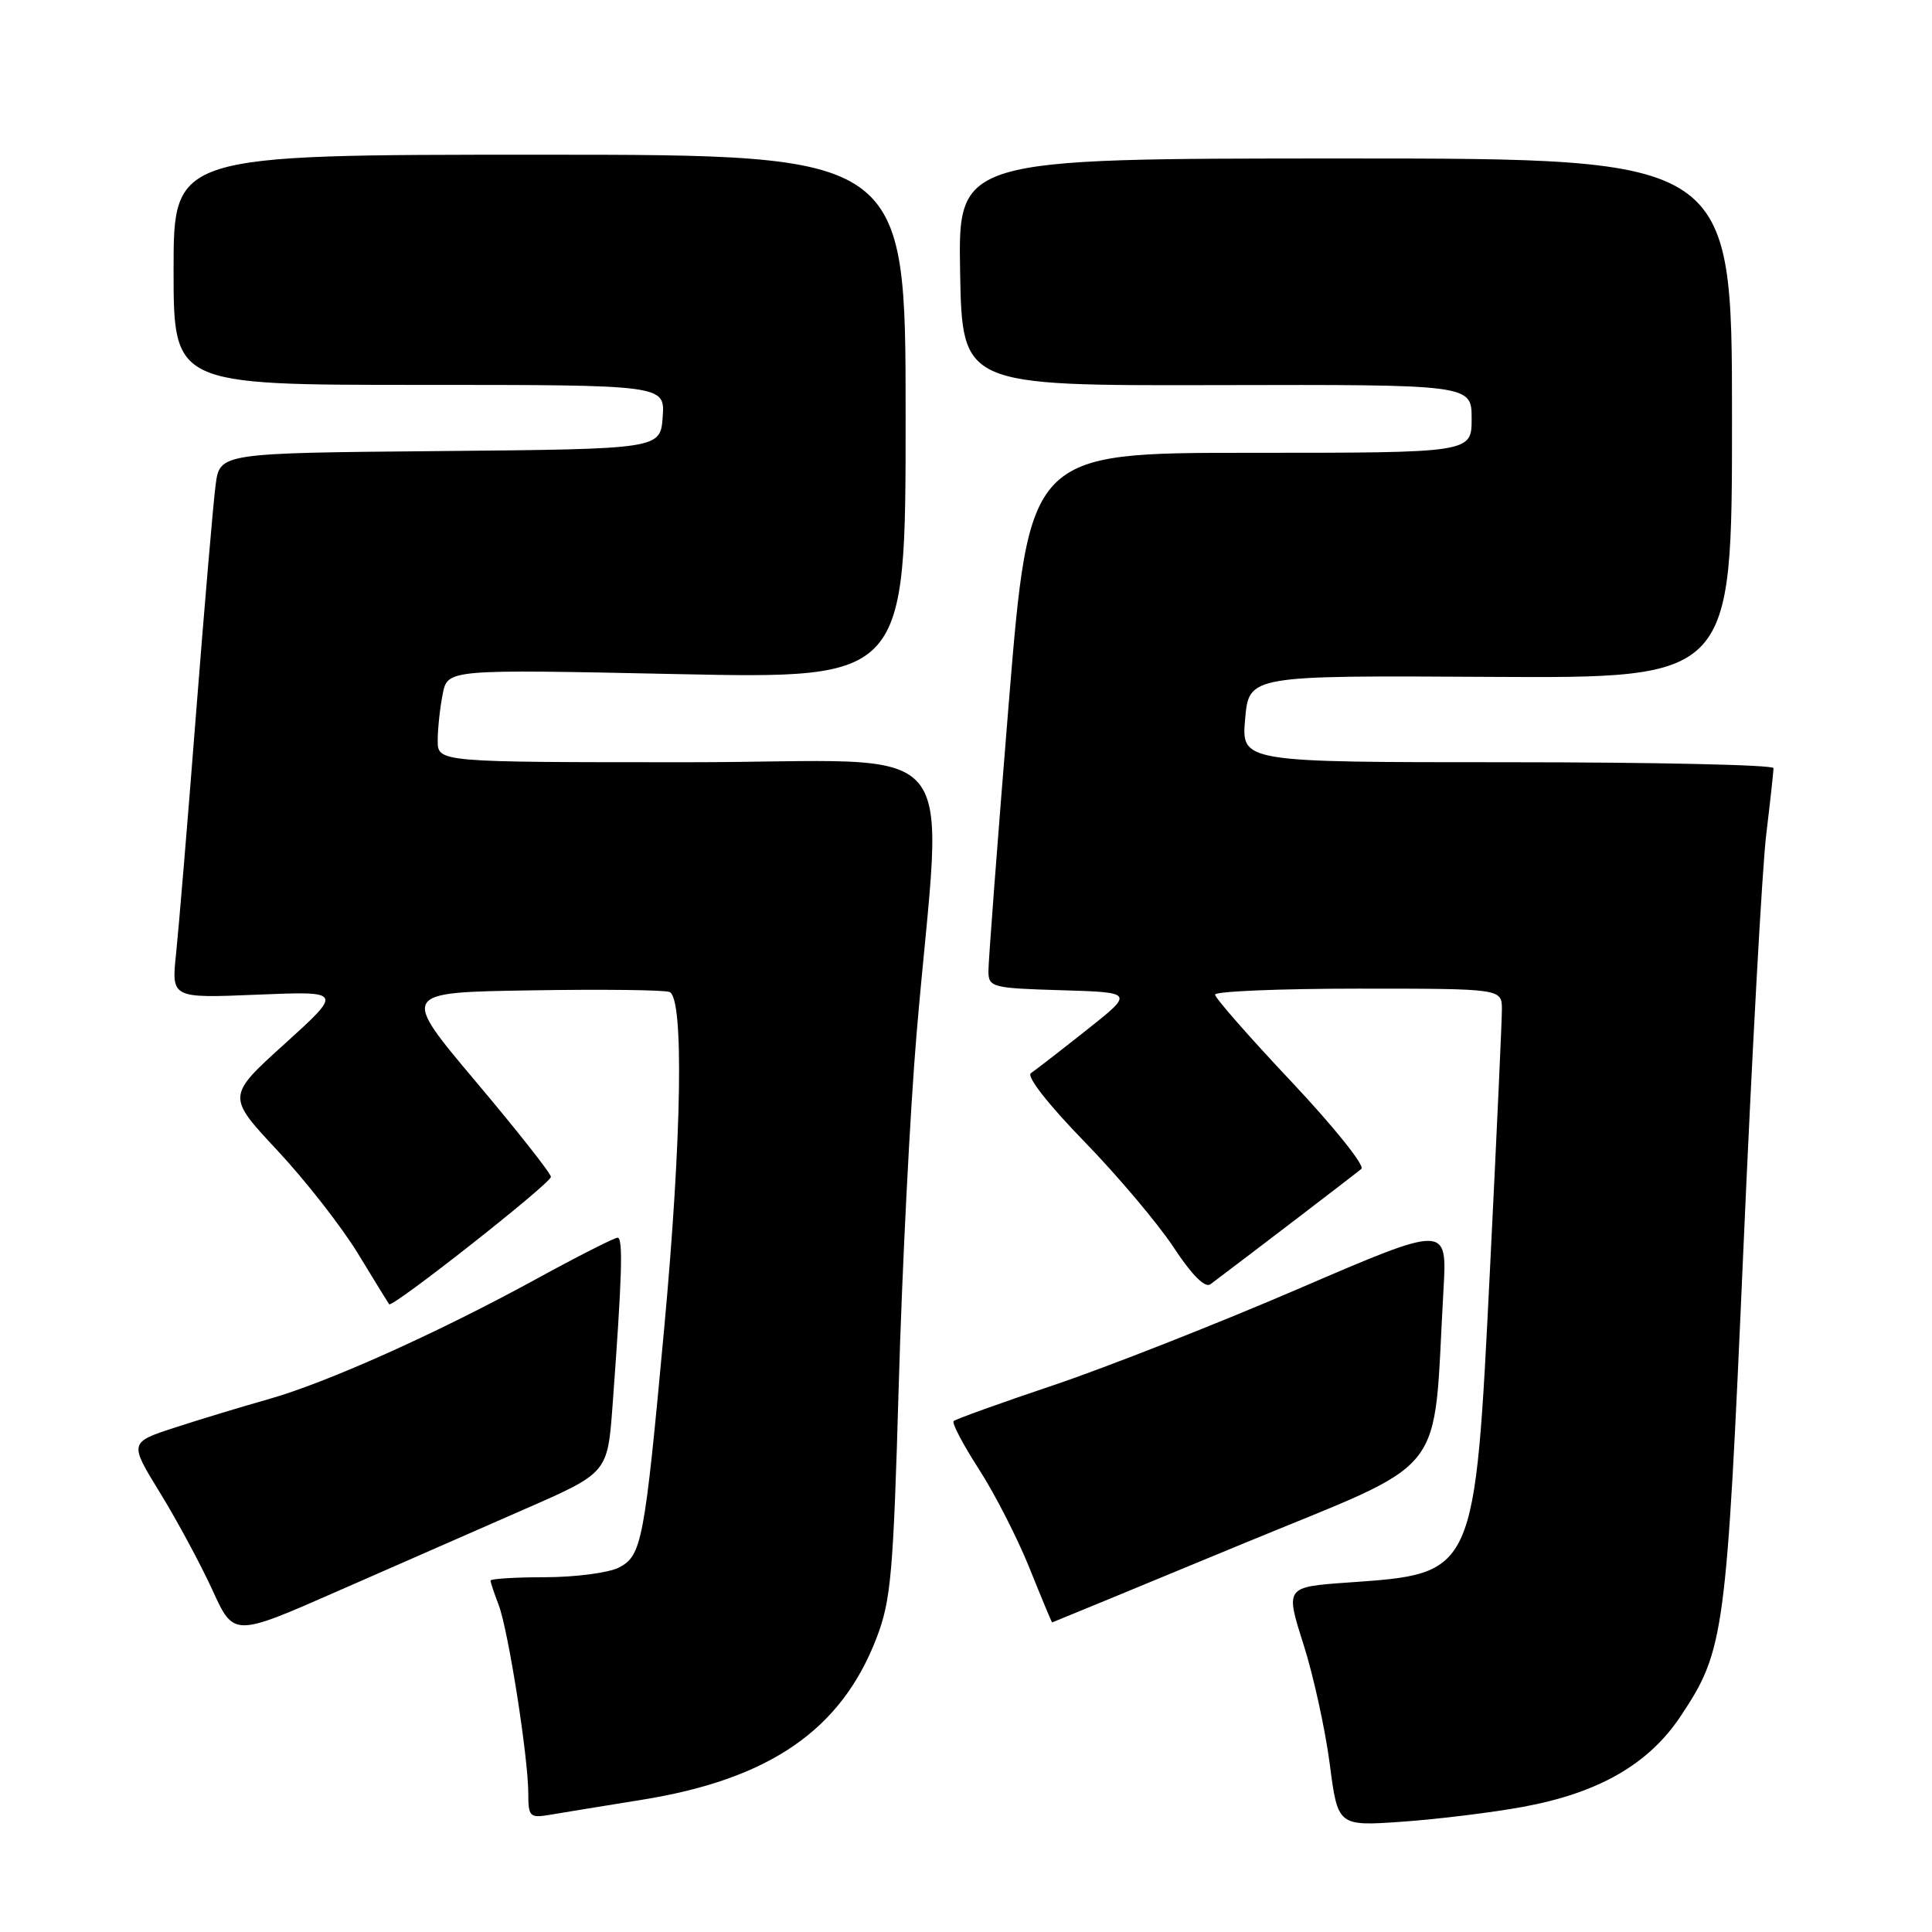 <?xml version="1.0" encoding="UTF-8" standalone="no"?>
<!DOCTYPE svg PUBLIC "-//W3C//DTD SVG 1.1//EN" "http://www.w3.org/Graphics/SVG/1.1/DTD/svg11.dtd" >
<svg xmlns="http://www.w3.org/2000/svg" xmlns:xlink="http://www.w3.org/1999/xlink" version="1.1" viewBox="0 0 256 256">
 <g >
 <path fill="currentColor"
d=" M 201.79 239.42 C 211.86 237.57 218.47 233.76 222.71 227.38 C 228.50 218.66 228.76 216.72 231.00 165.71 C 232.14 139.74 233.50 114.91 234.04 110.53 C 234.57 106.14 235.00 102.20 235.00 101.78 C 235.00 101.35 219.13 101.00 199.74 101.00 C 164.48 101.00 164.48 101.00 164.99 95.25 C 165.50 89.50 165.50 89.50 197.50 89.69 C 229.50 89.87 229.50 89.87 229.50 55.44 C 229.50 21.00 229.50 21.00 178.22 21.00 C 126.95 21.00 126.95 21.00 127.22 36.05 C 127.50 51.11 127.50 51.11 161.25 51.03 C 195.00 50.95 195.00 50.95 195.00 55.48 C 195.00 60.00 195.00 60.00 165.69 60.00 C 136.38 60.00 136.38 60.00 133.66 93.25 C 132.17 111.54 130.96 127.50 130.97 128.71 C 131.00 130.82 131.45 130.94 140.64 131.21 C 150.27 131.50 150.27 131.50 143.96 136.50 C 140.49 139.25 137.18 141.81 136.60 142.20 C 135.98 142.61 138.86 146.30 143.62 151.20 C 148.06 155.76 153.40 162.09 155.49 165.25 C 157.94 168.97 159.68 170.71 160.39 170.17 C 166.45 165.61 179.69 155.48 180.39 154.88 C 180.88 154.46 176.72 149.28 171.14 143.35 C 165.56 137.43 161.00 132.23 161.00 131.79 C 161.00 131.36 169.55 131.00 180.00 131.00 C 199.00 131.00 199.00 131.00 199.01 133.75 C 199.01 135.26 198.30 150.68 197.44 168.00 C 195.40 208.87 195.57 208.49 178.66 209.69 C 170.30 210.28 170.30 210.28 172.72 217.89 C 174.05 222.07 175.61 229.21 176.20 233.75 C 177.27 241.99 177.27 241.99 185.88 241.38 C 190.62 241.04 197.78 240.16 201.79 239.42 Z  M 85.00 238.49 C 101.96 235.77 111.45 229.24 116.13 217.08 C 118.06 212.08 118.37 208.60 119.09 183.50 C 119.53 168.10 120.59 147.18 121.45 137.00 C 124.89 96.36 128.79 101.00 91.15 101.00 C 58.00 101.00 58.00 101.00 58.00 98.13 C 58.00 96.54 58.30 93.77 58.66 91.97 C 59.31 88.68 59.31 88.68 89.66 89.32 C 120.00 89.95 120.00 89.95 120.00 55.22 C 120.00 20.50 120.00 20.50 71.50 20.50 C 23.00 20.50 23.00 20.50 23.00 35.75 C 23.00 51.00 23.00 51.00 55.56 51.00 C 88.11 51.00 88.11 51.00 87.81 55.25 C 87.50 59.50 87.50 59.50 58.31 59.77 C 29.12 60.03 29.12 60.03 28.57 64.27 C 28.26 66.59 27.10 80.20 25.98 94.50 C 24.87 108.80 23.67 123.15 23.33 126.38 C 22.71 132.27 22.71 132.27 34.07 131.80 C 45.43 131.33 45.43 131.33 37.74 138.30 C 30.04 145.26 30.04 145.26 36.79 152.48 C 40.50 156.45 45.28 162.58 47.43 166.10 C 49.57 169.62 51.43 172.64 51.56 172.82 C 51.97 173.35 73.00 156.79 73.00 155.94 C 73.00 155.49 68.52 149.81 63.05 143.32 C 53.10 131.50 53.10 131.50 70.27 131.23 C 79.71 131.07 88.01 131.17 88.71 131.44 C 90.64 132.18 90.35 150.61 88.01 176.00 C 85.39 204.36 85.05 206.16 81.98 207.72 C 80.61 208.41 76.24 208.98 72.25 208.99 C 68.26 208.99 65.00 209.20 65.00 209.43 C 65.00 209.67 65.49 211.14 66.08 212.68 C 67.35 216.00 70.00 232.87 70.00 237.64 C 70.00 240.70 70.21 240.91 72.75 240.49 C 74.26 240.23 79.78 239.33 85.00 238.49 Z  M 69.50 199.98 C 80.50 195.17 80.50 195.17 81.16 186.33 C 82.43 169.15 82.59 164.00 81.83 164.00 C 81.41 164.00 76.45 166.52 70.81 169.61 C 57.71 176.76 43.17 183.27 35.50 185.42 C 32.20 186.35 26.71 188.01 23.30 189.12 C 17.10 191.13 17.10 191.13 21.21 197.81 C 23.47 201.49 26.59 207.29 28.15 210.69 C 30.97 216.89 30.97 216.89 44.73 210.84 C 52.31 207.51 63.45 202.63 69.50 199.98 Z  M 164.50 204.63 C 192.48 193.06 189.80 196.43 191.27 170.89 C 191.76 162.29 191.76 162.29 172.13 170.74 C 161.33 175.39 146.72 181.14 139.67 183.52 C 132.61 185.89 126.62 188.05 126.36 188.30 C 126.11 188.56 127.61 191.42 129.70 194.66 C 131.79 197.89 134.81 203.79 136.41 207.77 C 138.01 211.75 139.36 214.99 139.41 214.98 C 139.46 214.98 150.75 210.32 164.50 204.63 Z "/>
</g>
</svg>